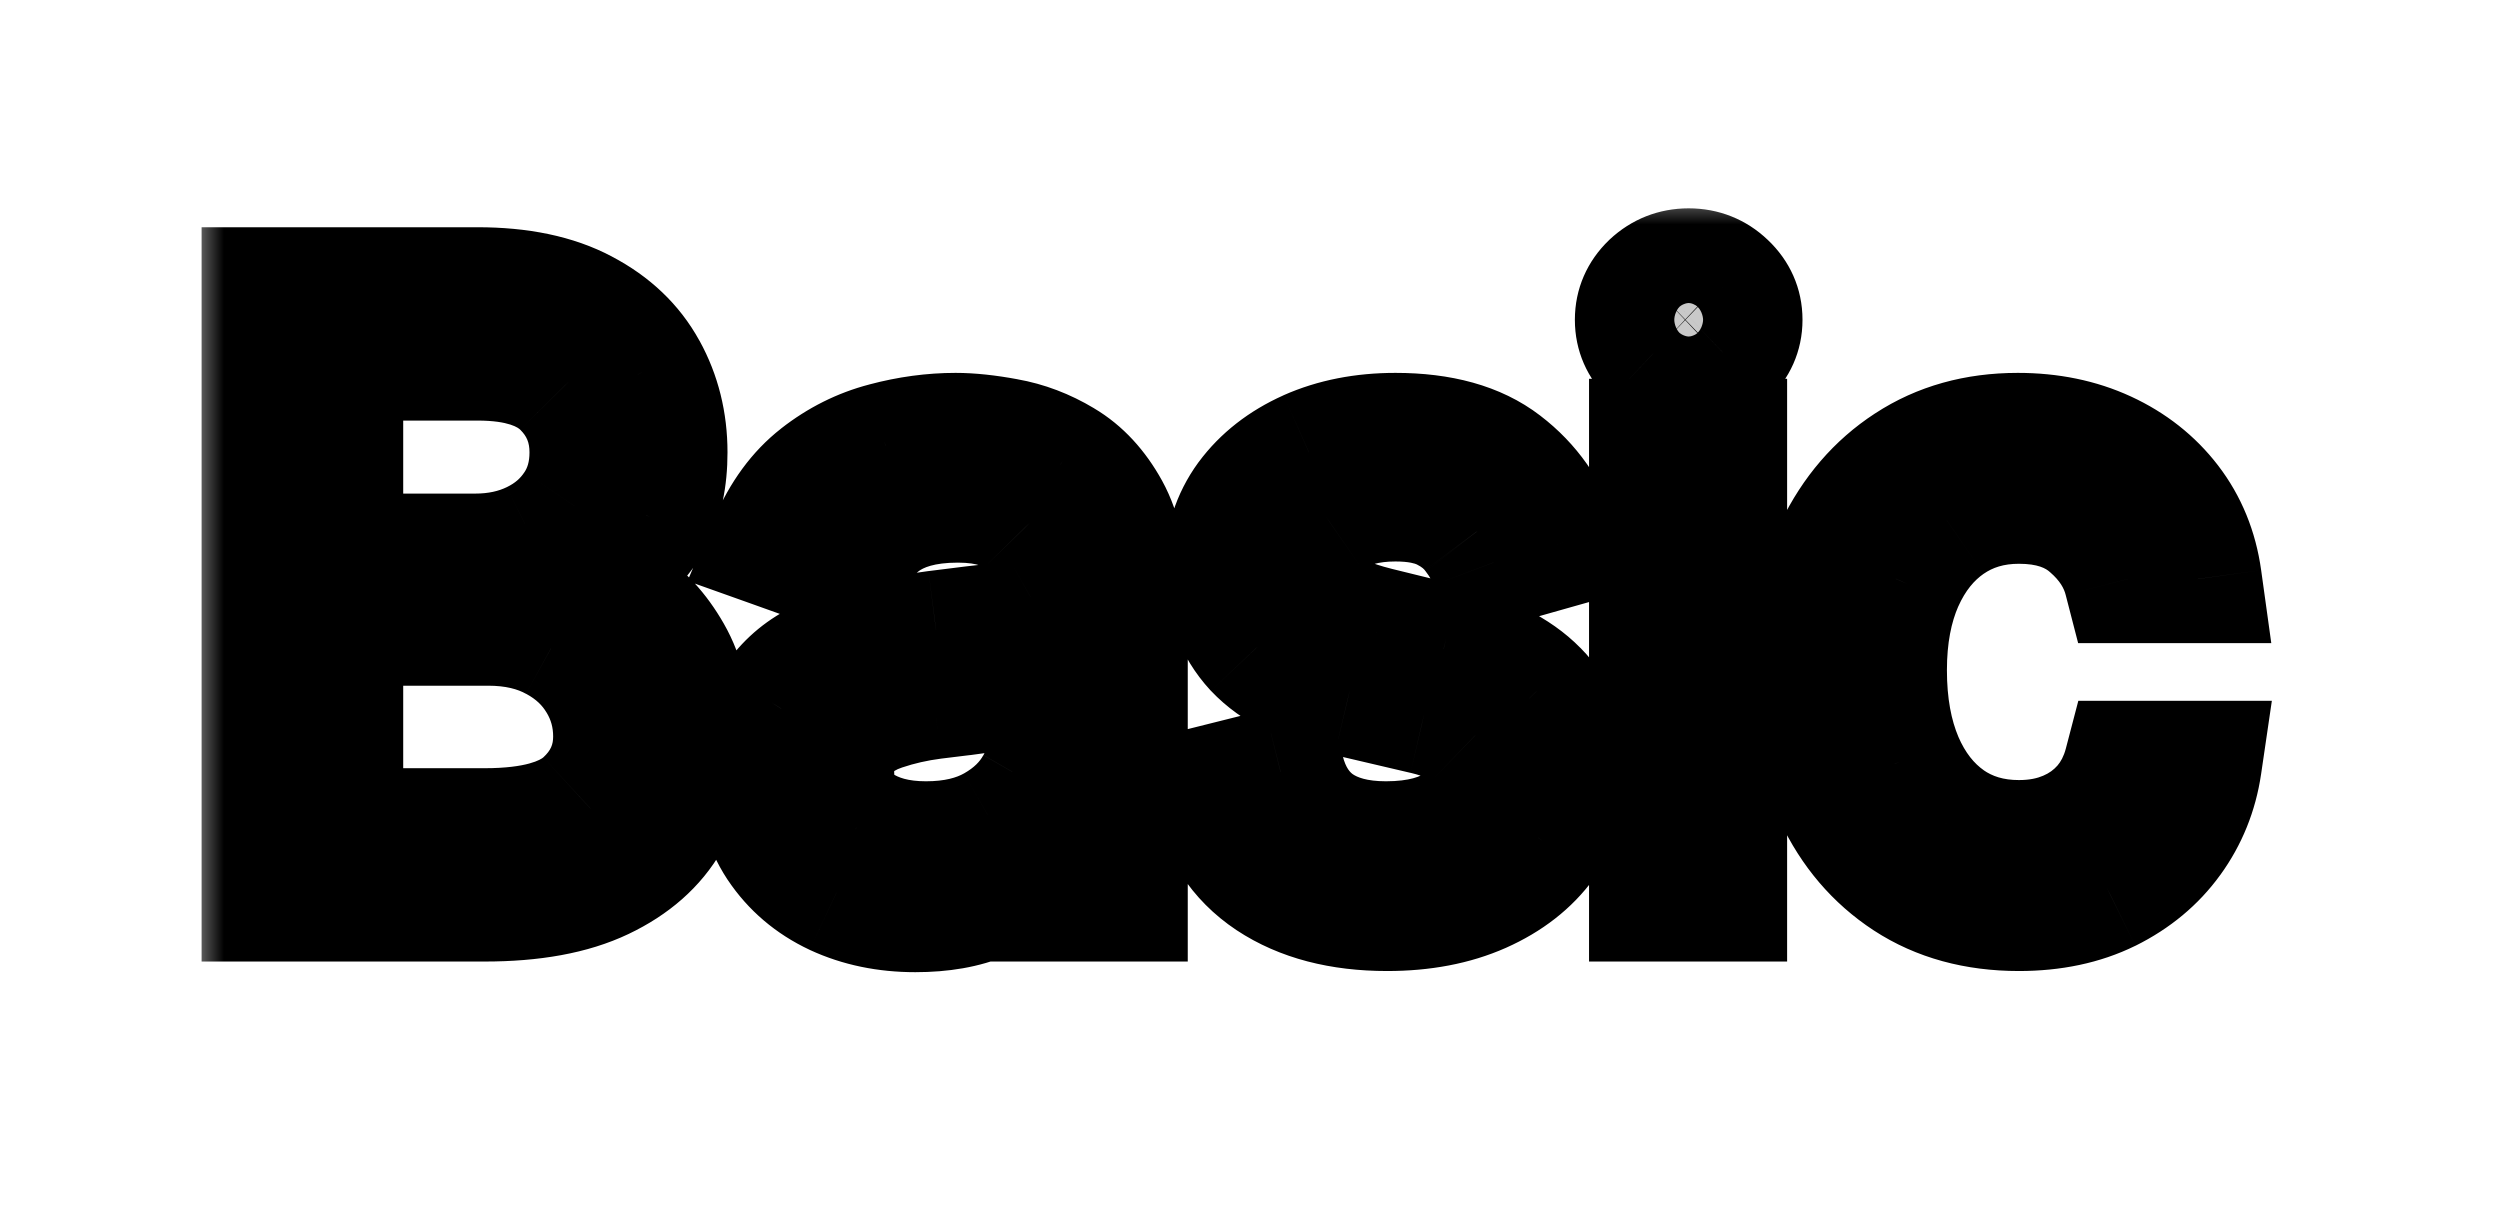 <svg width="39" height="19" viewBox="0 0 39 19" fill="none" xmlns="http://www.w3.org/2000/svg">
<g filter="url(#filter0_d_413_1087)">
<mask id="path-1-outside-1_413_1087" maskUnits="userSpaceOnUse" x="3" y="3" width="33" height="13" fill="black">
<rect fill="white" x="3" y="3" width="33" height="13"/>
<path d="M4.145 14V4.545H7.45C8.109 4.545 8.652 4.659 9.08 4.887C9.508 5.112 9.826 5.415 10.036 5.797C10.245 6.175 10.349 6.595 10.349 7.057C10.349 7.463 10.277 7.799 10.133 8.063C9.991 8.328 9.803 8.537 9.569 8.691C9.338 8.845 9.088 8.959 8.817 9.033V9.125C9.106 9.143 9.397 9.245 9.689 9.43C9.982 9.614 10.226 9.879 10.423 10.224C10.62 10.568 10.719 10.99 10.719 11.489C10.719 11.963 10.611 12.389 10.396 12.767C10.18 13.146 9.84 13.446 9.375 13.668C8.911 13.889 8.306 14 7.561 14H4.145ZM5.29 12.984H7.561C8.309 12.984 8.84 12.84 9.154 12.55C9.471 12.258 9.629 11.904 9.629 11.489C9.629 11.169 9.548 10.873 9.385 10.602C9.221 10.328 8.989 10.11 8.688 9.947C8.386 9.781 8.029 9.697 7.616 9.697H5.29V12.984ZM5.29 8.7H7.413C7.758 8.7 8.069 8.633 8.346 8.497C8.626 8.362 8.848 8.171 9.011 7.925C9.177 7.678 9.26 7.389 9.26 7.057C9.26 6.641 9.115 6.289 8.826 6C8.537 5.707 8.078 5.561 7.45 5.561H5.29V8.7ZM14.279 14.166C13.829 14.166 13.422 14.082 13.056 13.912C12.689 13.74 12.398 13.492 12.183 13.169C11.968 12.843 11.86 12.449 11.86 11.987C11.86 11.581 11.94 11.252 12.1 10.999C12.26 10.744 12.474 10.544 12.742 10.399C13.009 10.255 13.305 10.147 13.628 10.076C13.954 10.002 14.282 9.944 14.611 9.901C15.042 9.845 15.392 9.804 15.659 9.776C15.93 9.745 16.127 9.694 16.25 9.624C16.376 9.553 16.439 9.43 16.439 9.254V9.217C16.439 8.762 16.315 8.408 16.066 8.156C15.819 7.903 15.445 7.777 14.944 7.777C14.424 7.777 14.016 7.891 13.72 8.119C13.425 8.346 13.217 8.589 13.097 8.848L12.063 8.479C12.248 8.048 12.494 7.712 12.802 7.472C13.113 7.229 13.451 7.06 13.817 6.964C14.187 6.866 14.55 6.817 14.907 6.817C15.134 6.817 15.396 6.844 15.691 6.9C15.99 6.952 16.278 7.061 16.555 7.228C16.835 7.394 17.067 7.645 17.252 7.98C17.437 8.316 17.529 8.765 17.529 9.328V14H16.439V13.04H16.384C16.31 13.194 16.187 13.358 16.015 13.534C15.842 13.709 15.613 13.858 15.327 13.982C15.041 14.105 14.691 14.166 14.279 14.166ZM14.445 13.188C14.876 13.188 15.239 13.103 15.535 12.934C15.833 12.764 16.058 12.546 16.209 12.278C16.363 12.01 16.439 11.729 16.439 11.433V10.436C16.393 10.492 16.292 10.542 16.135 10.588C15.981 10.632 15.802 10.67 15.599 10.704C15.399 10.735 15.204 10.762 15.013 10.787C14.825 10.809 14.673 10.827 14.556 10.842C14.273 10.879 14.008 10.939 13.762 11.022C13.519 11.102 13.322 11.224 13.171 11.387C13.023 11.547 12.949 11.766 12.949 12.043C12.949 12.421 13.089 12.707 13.369 12.901C13.653 13.092 14.011 13.188 14.445 13.188ZM24.28 8.497L23.302 8.774C23.24 8.611 23.149 8.453 23.029 8.299C22.912 8.142 22.752 8.012 22.549 7.911C22.346 7.809 22.086 7.759 21.769 7.759C21.335 7.759 20.973 7.859 20.684 8.059C20.398 8.256 20.255 8.506 20.255 8.811C20.255 9.082 20.353 9.296 20.55 9.453C20.747 9.61 21.055 9.741 21.473 9.845L22.526 10.104C23.16 10.258 23.632 10.493 23.943 10.81C24.254 11.124 24.409 11.529 24.409 12.024C24.409 12.43 24.293 12.794 24.059 13.114C23.828 13.434 23.505 13.686 23.089 13.871C22.674 14.055 22.19 14.148 21.64 14.148C20.916 14.148 20.318 13.991 19.844 13.677C19.37 13.363 19.07 12.904 18.944 12.301L19.978 12.043C20.076 12.424 20.262 12.71 20.536 12.901C20.813 13.092 21.175 13.188 21.621 13.188C22.129 13.188 22.532 13.08 22.831 12.864C23.132 12.646 23.283 12.384 23.283 12.079C23.283 11.833 23.197 11.627 23.024 11.461C22.852 11.292 22.587 11.165 22.23 11.082L21.049 10.805C20.399 10.652 19.922 10.413 19.617 10.09C19.316 9.764 19.165 9.356 19.165 8.866C19.165 8.466 19.277 8.112 19.502 7.805C19.73 7.497 20.039 7.255 20.43 7.08C20.824 6.904 21.27 6.817 21.769 6.817C22.471 6.817 23.021 6.971 23.422 7.278C23.825 7.586 24.111 7.992 24.28 8.497ZM25.789 14V6.909H26.879V14H25.789ZM26.343 5.727C26.131 5.727 25.948 5.655 25.794 5.51C25.643 5.366 25.568 5.192 25.568 4.989C25.568 4.786 25.643 4.612 25.794 4.467C25.948 4.322 26.131 4.25 26.343 4.25C26.556 4.25 26.737 4.322 26.888 4.467C27.042 4.612 27.119 4.786 27.119 4.989C27.119 5.192 27.042 5.366 26.888 5.51C26.737 5.655 26.556 5.727 26.343 5.727ZM31.495 14.148C30.83 14.148 30.258 13.991 29.778 13.677C29.298 13.363 28.928 12.931 28.67 12.38C28.411 11.829 28.282 11.199 28.282 10.492C28.282 9.771 28.414 9.136 28.679 8.585C28.947 8.031 29.319 7.598 29.796 7.288C30.276 6.974 30.836 6.817 31.477 6.817C31.975 6.817 32.425 6.909 32.825 7.094C33.225 7.278 33.553 7.537 33.808 7.869C34.063 8.202 34.222 8.589 34.283 9.033H33.194C33.111 8.71 32.926 8.423 32.64 8.174C32.357 7.922 31.975 7.795 31.495 7.795C31.07 7.795 30.698 7.906 30.378 8.128C30.061 8.346 29.813 8.656 29.635 9.056C29.459 9.453 29.372 9.919 29.372 10.454C29.372 11.002 29.458 11.479 29.63 11.886C29.805 12.292 30.052 12.607 30.369 12.832C30.689 13.057 31.064 13.169 31.495 13.169C31.778 13.169 32.035 13.12 32.266 13.021C32.497 12.923 32.692 12.781 32.852 12.597C33.012 12.412 33.126 12.19 33.194 11.932H34.283C34.222 12.35 34.069 12.727 33.826 13.063C33.586 13.395 33.268 13.66 32.871 13.857C32.477 14.051 32.018 14.148 31.495 14.148Z"/>
</mask>
<path d="M4.145 14V4.545H7.45C8.109 4.545 8.652 4.659 9.08 4.887C9.508 5.112 9.826 5.415 10.036 5.797C10.245 6.175 10.349 6.595 10.349 7.057C10.349 7.463 10.277 7.799 10.133 8.063C9.991 8.328 9.803 8.537 9.569 8.691C9.338 8.845 9.088 8.959 8.817 9.033V9.125C9.106 9.143 9.397 9.245 9.689 9.43C9.982 9.614 10.226 9.879 10.423 10.224C10.62 10.568 10.719 10.99 10.719 11.489C10.719 11.963 10.611 12.389 10.396 12.767C10.18 13.146 9.84 13.446 9.375 13.668C8.911 13.889 8.306 14 7.561 14H4.145ZM5.29 12.984H7.561C8.309 12.984 8.84 12.84 9.154 12.55C9.471 12.258 9.629 11.904 9.629 11.489C9.629 11.169 9.548 10.873 9.385 10.602C9.221 10.328 8.989 10.11 8.688 9.947C8.386 9.781 8.029 9.697 7.616 9.697H5.29V12.984ZM5.29 8.7H7.413C7.758 8.7 8.069 8.633 8.346 8.497C8.626 8.362 8.848 8.171 9.011 7.925C9.177 7.678 9.26 7.389 9.26 7.057C9.26 6.641 9.115 6.289 8.826 6C8.537 5.707 8.078 5.561 7.45 5.561H5.29V8.7ZM14.279 14.166C13.829 14.166 13.422 14.082 13.056 13.912C12.689 13.74 12.398 13.492 12.183 13.169C11.968 12.843 11.86 12.449 11.86 11.987C11.86 11.581 11.94 11.252 12.1 10.999C12.26 10.744 12.474 10.544 12.742 10.399C13.009 10.255 13.305 10.147 13.628 10.076C13.954 10.002 14.282 9.944 14.611 9.901C15.042 9.845 15.392 9.804 15.659 9.776C15.93 9.745 16.127 9.694 16.25 9.624C16.376 9.553 16.439 9.43 16.439 9.254V9.217C16.439 8.762 16.315 8.408 16.066 8.156C15.819 7.903 15.445 7.777 14.944 7.777C14.424 7.777 14.016 7.891 13.72 8.119C13.425 8.346 13.217 8.589 13.097 8.848L12.063 8.479C12.248 8.048 12.494 7.712 12.802 7.472C13.113 7.229 13.451 7.06 13.817 6.964C14.187 6.866 14.55 6.817 14.907 6.817C15.134 6.817 15.396 6.844 15.691 6.9C15.99 6.952 16.278 7.061 16.555 7.228C16.835 7.394 17.067 7.645 17.252 7.98C17.437 8.316 17.529 8.765 17.529 9.328V14H16.439V13.04H16.384C16.31 13.194 16.187 13.358 16.015 13.534C15.842 13.709 15.613 13.858 15.327 13.982C15.041 14.105 14.691 14.166 14.279 14.166ZM14.445 13.188C14.876 13.188 15.239 13.103 15.535 12.934C15.833 12.764 16.058 12.546 16.209 12.278C16.363 12.01 16.439 11.729 16.439 11.433V10.436C16.393 10.492 16.292 10.542 16.135 10.588C15.981 10.632 15.802 10.67 15.599 10.704C15.399 10.735 15.204 10.762 15.013 10.787C14.825 10.809 14.673 10.827 14.556 10.842C14.273 10.879 14.008 10.939 13.762 11.022C13.519 11.102 13.322 11.224 13.171 11.387C13.023 11.547 12.949 11.766 12.949 12.043C12.949 12.421 13.089 12.707 13.369 12.901C13.653 13.092 14.011 13.188 14.445 13.188ZM24.28 8.497L23.302 8.774C23.24 8.611 23.149 8.453 23.029 8.299C22.912 8.142 22.752 8.012 22.549 7.911C22.346 7.809 22.086 7.759 21.769 7.759C21.335 7.759 20.973 7.859 20.684 8.059C20.398 8.256 20.255 8.506 20.255 8.811C20.255 9.082 20.353 9.296 20.55 9.453C20.747 9.61 21.055 9.741 21.473 9.845L22.526 10.104C23.16 10.258 23.632 10.493 23.943 10.81C24.254 11.124 24.409 11.529 24.409 12.024C24.409 12.43 24.293 12.794 24.059 13.114C23.828 13.434 23.505 13.686 23.089 13.871C22.674 14.055 22.19 14.148 21.64 14.148C20.916 14.148 20.318 13.991 19.844 13.677C19.37 13.363 19.07 12.904 18.944 12.301L19.978 12.043C20.076 12.424 20.262 12.71 20.536 12.901C20.813 13.092 21.175 13.188 21.621 13.188C22.129 13.188 22.532 13.08 22.831 12.864C23.132 12.646 23.283 12.384 23.283 12.079C23.283 11.833 23.197 11.627 23.024 11.461C22.852 11.292 22.587 11.165 22.23 11.082L21.049 10.805C20.399 10.652 19.922 10.413 19.617 10.09C19.316 9.764 19.165 9.356 19.165 8.866C19.165 8.466 19.277 8.112 19.502 7.805C19.73 7.497 20.039 7.255 20.43 7.08C20.824 6.904 21.27 6.817 21.769 6.817C22.471 6.817 23.021 6.971 23.422 7.278C23.825 7.586 24.111 7.992 24.28 8.497ZM25.789 14V6.909H26.879V14H25.789ZM26.343 5.727C26.131 5.727 25.948 5.655 25.794 5.51C25.643 5.366 25.568 5.192 25.568 4.989C25.568 4.786 25.643 4.612 25.794 4.467C25.948 4.322 26.131 4.25 26.343 4.25C26.556 4.25 26.737 4.322 26.888 4.467C27.042 4.612 27.119 4.786 27.119 4.989C27.119 5.192 27.042 5.366 26.888 5.51C26.737 5.655 26.556 5.727 26.343 5.727ZM31.495 14.148C30.83 14.148 30.258 13.991 29.778 13.677C29.298 13.363 28.928 12.931 28.67 12.38C28.411 11.829 28.282 11.199 28.282 10.492C28.282 9.771 28.414 9.136 28.679 8.585C28.947 8.031 29.319 7.598 29.796 7.288C30.276 6.974 30.836 6.817 31.477 6.817C31.975 6.817 32.425 6.909 32.825 7.094C33.225 7.278 33.553 7.537 33.808 7.869C34.063 8.202 34.222 8.589 34.283 9.033H33.194C33.111 8.71 32.926 8.423 32.64 8.174C32.357 7.922 31.975 7.795 31.495 7.795C31.07 7.795 30.698 7.906 30.378 8.128C30.061 8.346 29.813 8.656 29.635 9.056C29.459 9.453 29.372 9.919 29.372 10.454C29.372 11.002 29.458 11.479 29.63 11.886C29.805 12.292 30.052 12.607 30.369 12.832C30.689 13.057 31.064 13.169 31.495 13.169C31.778 13.169 32.035 13.12 32.266 13.021C32.497 12.923 32.692 12.781 32.852 12.597C33.012 12.412 33.126 12.19 33.194 11.932H34.283C34.222 12.35 34.069 12.727 33.826 13.063C33.586 13.395 33.268 13.66 32.871 13.857C32.477 14.051 32.018 14.148 31.495 14.148Z" fill="#C9C9C9"/>
<path d="M4.145 14H3.145V15H4.145V14ZM4.145 4.545V3.545H3.145V4.545H4.145ZM9.08 4.887L8.61 5.77L8.615 5.772L9.08 4.887ZM10.036 5.797L9.159 6.277L9.16 6.28L10.036 5.797ZM10.133 8.063L9.255 7.584L9.251 7.592L10.133 8.063ZM9.569 8.691L9.02 7.856L9.015 7.859L9.569 8.691ZM8.817 9.033L8.554 8.068L7.817 8.269V9.033H8.817ZM8.817 9.125H7.817V10.063L8.753 10.123L8.817 9.125ZM9.689 9.43L9.155 10.275L9.155 10.275L9.689 9.43ZM10.396 12.767L11.265 13.262L10.396 12.767ZM9.375 13.668L8.945 12.765L9.375 13.668ZM5.29 12.984H4.29V13.984H5.29V12.984ZM9.154 12.55L9.831 13.286L9.832 13.286L9.154 12.55ZM9.385 10.602L8.525 11.114L8.528 11.118L9.385 10.602ZM8.688 9.947L8.205 10.823L8.212 10.826L8.688 9.947ZM5.29 9.697V8.697H4.29V9.697H5.29ZM5.29 8.7H4.29V9.7H5.29V8.7ZM8.346 8.497L7.911 7.597L7.907 7.599L8.346 8.497ZM9.011 7.925L8.182 7.365L8.177 7.372L9.011 7.925ZM8.826 6L8.115 6.703L8.119 6.707L8.826 6ZM5.29 5.561V4.561H4.29V5.561H5.29ZM5.145 14V4.545H3.145V14H5.145ZM4.145 5.545H7.45V3.545H4.145V5.545ZM7.45 5.545C8.001 5.545 8.369 5.642 8.61 5.77L9.55 4.004C8.935 3.677 8.217 3.545 7.45 3.545V5.545ZM8.615 5.772C8.889 5.916 9.054 6.087 9.159 6.277L10.912 5.316C10.598 4.743 10.127 4.307 9.545 4.002L8.615 5.772ZM9.16 6.28C9.282 6.501 9.349 6.753 9.349 7.057H11.349C11.349 6.438 11.207 5.849 10.911 5.313L9.16 6.28ZM9.349 7.057C9.349 7.351 9.296 7.508 9.255 7.584L11.01 8.543C11.258 8.089 11.349 7.575 11.349 7.057H9.349ZM9.251 7.592C9.182 7.72 9.104 7.8 9.02 7.856L10.119 9.526C10.502 9.274 10.8 8.936 11.014 8.535L9.251 7.592ZM9.015 7.859C8.874 7.953 8.722 8.022 8.554 8.068L9.08 9.997C9.453 9.896 9.803 9.737 10.124 9.523L9.015 7.859ZM7.817 9.033V9.125H9.817V9.033H7.817ZM8.753 10.123C8.846 10.129 8.977 10.163 9.155 10.275L10.223 8.584C9.817 8.327 9.366 8.158 8.88 8.127L8.753 10.123ZM9.155 10.275C9.29 10.36 9.427 10.496 9.555 10.72L11.291 9.728C11.025 9.262 10.673 8.868 10.223 8.584L9.155 10.275ZM9.555 10.72C9.646 10.879 9.719 11.12 9.719 11.489H11.719C11.719 10.86 11.594 10.257 11.291 9.728L9.555 10.72ZM9.719 11.489C9.719 11.805 9.649 12.058 9.526 12.273L11.265 13.262C11.573 12.72 11.719 12.12 11.719 11.489H9.719ZM9.526 12.273C9.43 12.443 9.26 12.615 8.945 12.765L9.806 14.57C10.421 14.277 10.931 13.849 11.265 13.262L9.526 12.273ZM8.945 12.765C8.661 12.9 8.218 13 7.561 13V15C8.393 15 9.16 14.878 9.806 14.57L8.945 12.765ZM7.561 13H4.145V15H7.561V13ZM5.29 13.984H7.561V11.984H5.29V13.984ZM7.561 13.984C8.388 13.984 9.236 13.834 9.831 13.286L8.476 11.815C8.443 11.845 8.23 11.984 7.561 11.984V13.984ZM9.832 13.286C10.345 12.812 10.629 12.195 10.629 11.489H8.629C8.629 11.613 8.596 11.704 8.476 11.815L9.832 13.286ZM10.629 11.489C10.629 10.989 10.499 10.515 10.241 10.086L8.528 11.118C8.596 11.231 8.629 11.348 8.629 11.489H10.629ZM10.244 10.091C9.981 9.65 9.611 9.309 9.163 9.067L8.212 10.826C8.367 10.91 8.462 11.007 8.525 11.114L10.244 10.091ZM9.17 9.071C8.694 8.809 8.164 8.697 7.616 8.697V10.697C7.893 10.697 8.078 10.752 8.205 10.823L9.17 9.071ZM7.616 8.697H5.29V10.697H7.616V8.697ZM4.29 9.697V12.984H6.29V9.697H4.29ZM5.29 9.7H7.413V7.7H5.29V9.7ZM7.413 9.7C7.892 9.7 8.356 9.605 8.785 9.396L7.907 7.599C7.782 7.66 7.624 7.7 7.413 7.7V9.7ZM8.781 9.397C9.214 9.188 9.577 8.881 9.844 8.477L8.177 7.372C8.118 7.461 8.038 7.535 7.911 7.597L8.781 9.397ZM9.839 8.484C10.13 8.053 10.26 7.564 10.26 7.057H8.26C8.26 7.214 8.223 7.304 8.182 7.365L9.839 8.484ZM10.26 7.057C10.26 6.381 10.013 5.773 9.533 5.293L8.119 6.707C8.217 6.805 8.26 6.902 8.26 7.057H10.26ZM9.537 5.296C8.981 4.734 8.207 4.561 7.45 4.561V6.561C7.949 6.561 8.093 6.68 8.115 6.703L9.537 5.296ZM7.45 4.561H5.29V6.561H7.45V4.561ZM4.29 5.561V8.7H6.29V5.561H4.29ZM13.056 13.912L12.63 14.817L12.636 14.82L13.056 13.912ZM12.183 13.169L11.348 13.72L11.351 13.724L12.183 13.169ZM12.1 10.999L12.944 11.535L12.947 11.53L12.1 10.999ZM13.628 10.076L13.842 11.053L13.849 11.051L13.628 10.076ZM14.611 9.901L14.484 8.909L14.482 8.909L14.611 9.901ZM15.659 9.776L15.762 10.771L15.772 10.77L15.659 9.776ZM16.25 9.624L15.761 8.751L15.752 8.757L16.25 9.624ZM16.066 8.156L15.35 8.854L15.354 8.858L16.066 8.156ZM13.72 8.119L14.331 8.911V8.911L13.72 8.119ZM13.097 8.848L12.761 9.79L13.62 10.097L14.004 9.269L13.097 8.848ZM12.063 8.479L11.144 8.085L10.725 9.063L11.727 9.42L12.063 8.479ZM12.802 7.472L13.417 8.261L13.418 8.26L12.802 7.472ZM13.817 6.964L14.069 7.932L14.075 7.931L13.817 6.964ZM15.691 6.9L15.507 7.883L15.519 7.885L15.691 6.9ZM16.555 7.228L16.04 8.085L16.044 8.088L16.555 7.228ZM17.252 7.98L16.376 8.462L16.376 8.462L17.252 7.98ZM17.529 14V15H18.529V14H17.529ZM16.439 14H15.439V15H16.439V14ZM16.439 13.04H17.439V12.04H16.439V13.04ZM16.384 13.04V12.04H15.755L15.482 12.607L16.384 13.04ZM16.015 13.534L16.728 14.235V14.235L16.015 13.534ZM15.327 13.982L14.932 13.063L15.327 13.982ZM15.535 12.934L15.041 12.064L15.037 12.066L15.535 12.934ZM16.209 12.278L15.341 11.78L15.337 11.787L16.209 12.278ZM16.439 10.436H17.439V7.674L15.671 9.796L16.439 10.436ZM16.135 10.588L16.404 11.552L16.417 11.548L16.135 10.588ZM15.599 10.704L15.751 11.692L15.764 11.69L15.599 10.704ZM15.013 10.787L15.127 11.78L15.141 11.779L15.013 10.787ZM14.556 10.842L14.685 11.834L14.686 11.834L14.556 10.842ZM13.762 11.022L14.075 11.972L14.082 11.97L13.762 11.022ZM13.171 11.387L12.437 10.708L12.436 10.709L13.171 11.387ZM13.369 12.901L12.8 13.723L12.811 13.73L13.369 12.901ZM14.279 13.166C13.958 13.166 13.695 13.106 13.475 13.005L12.636 14.82C13.148 15.057 13.701 15.166 14.279 15.166V13.166ZM13.481 13.008C13.273 12.909 13.125 12.779 13.015 12.614L11.351 13.724C11.672 14.205 12.106 14.571 12.63 14.817L13.481 13.008ZM13.018 12.618C12.928 12.483 12.86 12.289 12.86 11.987H10.86C10.86 12.609 11.007 13.203 11.348 13.72L13.018 12.618ZM12.86 11.987C12.86 11.705 12.916 11.579 12.944 11.535L11.255 10.464C10.963 10.924 10.86 11.457 10.86 11.987H12.86ZM12.947 11.53C13.015 11.423 13.1 11.342 13.217 11.279L12.266 9.519C11.848 9.745 11.505 10.065 11.252 10.468L12.947 11.53ZM13.217 11.279C13.396 11.182 13.602 11.105 13.842 11.053L13.414 9.099C13.008 9.188 12.623 9.327 12.266 9.519L13.217 11.279ZM13.849 11.051C14.145 10.984 14.443 10.931 14.741 10.892L14.482 8.909C14.121 8.956 13.763 9.02 13.407 9.101L13.849 11.051ZM14.739 10.892C15.166 10.838 15.506 10.797 15.762 10.771L15.556 8.781C15.277 8.81 14.918 8.853 14.484 8.909L14.739 10.892ZM15.772 10.77C16.077 10.735 16.442 10.667 16.749 10.491L15.752 8.757C15.794 8.732 15.806 8.735 15.76 8.746C15.719 8.757 15.65 8.771 15.546 8.782L15.772 10.77ZM16.739 10.496C17.253 10.208 17.439 9.7 17.439 9.254H15.439C15.439 9.225 15.445 9.134 15.502 9.022C15.565 8.9 15.661 8.808 15.761 8.751L16.739 10.496ZM17.439 9.254V9.217H15.439V9.254H17.439ZM17.439 9.217C17.439 8.577 17.259 7.941 16.777 7.453L15.354 8.858C15.37 8.874 15.439 8.947 15.439 9.217H17.439ZM16.781 7.457C16.279 6.943 15.599 6.777 14.944 6.777V8.777C15.114 8.777 15.22 8.799 15.281 8.819C15.336 8.838 15.35 8.854 15.35 8.854L16.781 7.457ZM14.944 6.777C14.288 6.777 13.637 6.92 13.11 7.327L14.331 8.911C14.394 8.862 14.559 8.777 14.944 8.777V6.777ZM13.11 7.327C12.725 7.623 12.395 7.985 12.19 8.427L14.004 9.269C14.039 9.194 14.125 9.07 14.331 8.911L13.11 7.327ZM13.433 7.906L12.399 7.537L11.727 9.42L12.761 9.79L13.433 7.906ZM12.982 8.873C13.114 8.566 13.266 8.378 13.417 8.261L12.187 6.684C11.722 7.047 11.382 7.53 11.144 8.085L12.982 8.873ZM13.418 8.26C13.626 8.097 13.841 7.992 14.069 7.932L13.565 5.997C13.061 6.128 12.599 6.361 12.185 6.685L13.418 8.26ZM14.075 7.931C14.366 7.853 14.643 7.817 14.907 7.817V5.817C14.457 5.817 14.007 5.879 13.56 5.998L14.075 7.931ZM14.907 7.817C15.057 7.817 15.255 7.835 15.507 7.883L15.876 5.917C15.538 5.854 15.212 5.817 14.907 5.817V7.817ZM15.519 7.885C15.689 7.915 15.861 7.978 16.04 8.085L17.069 6.37C16.694 6.145 16.291 5.99 15.864 5.915L15.519 7.885ZM16.044 8.088C16.146 8.148 16.262 8.255 16.376 8.462L18.128 7.498C17.872 7.034 17.524 6.64 17.065 6.368L16.044 8.088ZM16.376 8.462C16.45 8.597 16.529 8.86 16.529 9.328H18.529C18.529 8.67 18.423 8.034 18.128 7.498L16.376 8.462ZM16.529 9.328V14H18.529V9.328H16.529ZM17.529 13H16.439V15H17.529V13ZM17.439 14V13.04H15.439V14H17.439ZM16.439 12.04H16.384V14.04H16.439V12.04ZM15.482 12.607C15.472 12.629 15.428 12.704 15.301 12.833L16.728 14.235C16.947 14.012 17.148 13.759 17.285 13.473L15.482 12.607ZM15.301 12.833C15.241 12.895 15.129 12.978 14.932 13.063L15.722 14.9C16.097 14.739 16.444 14.524 16.728 14.235L15.301 12.833ZM14.932 13.063C14.804 13.118 14.597 13.166 14.279 13.166V15.166C14.785 15.166 15.277 15.091 15.722 14.9L14.932 13.063ZM14.445 14.188C15.005 14.188 15.55 14.077 16.032 13.801L15.037 12.066C14.928 12.128 14.747 12.188 14.445 12.188V14.188ZM16.028 13.803C16.465 13.555 16.83 13.213 17.08 12.769L15.337 11.787C15.286 11.879 15.201 11.973 15.041 12.064L16.028 13.803ZM17.076 12.776C17.312 12.364 17.439 11.912 17.439 11.433H15.439C15.439 11.546 15.412 11.656 15.342 11.78L17.076 12.776ZM17.439 11.433V10.436H15.439V11.433H17.439ZM15.671 9.796C15.726 9.731 15.778 9.689 15.811 9.665C15.845 9.64 15.87 9.627 15.881 9.621C15.901 9.611 15.897 9.616 15.852 9.629L16.417 11.548C16.53 11.515 16.654 11.471 16.776 11.41C16.887 11.355 17.06 11.253 17.208 11.076L15.671 9.796ZM15.865 9.625C15.754 9.657 15.612 9.688 15.435 9.717L15.764 11.69C15.993 11.652 16.208 11.607 16.404 11.551L15.865 9.625ZM15.447 9.715C15.255 9.745 15.067 9.772 14.885 9.795L15.141 11.779C15.34 11.753 15.544 11.724 15.751 11.692L15.447 9.715ZM14.899 9.793C14.709 9.815 14.55 9.834 14.425 9.851L14.686 11.834C14.796 11.819 14.942 11.802 15.127 11.78L14.899 9.793ZM14.427 9.851C14.085 9.895 13.756 9.969 13.442 10.075L14.082 11.97C14.26 11.91 14.46 11.863 14.685 11.834L14.427 9.851ZM13.449 10.072C13.07 10.197 12.719 10.403 12.437 10.708L13.905 12.066C13.924 12.045 13.968 12.007 14.075 11.972L13.449 10.072ZM12.436 10.709C12.075 11.1 11.949 11.585 11.949 12.043H13.949C13.949 11.992 13.956 11.979 13.952 11.991C13.95 11.998 13.945 12.009 13.937 12.023C13.929 12.038 13.918 12.052 13.906 12.065L12.436 10.709ZM11.949 12.043C11.949 12.707 12.217 13.32 12.8 13.723L13.939 12.079C13.932 12.074 13.933 12.074 13.938 12.08C13.944 12.086 13.949 12.094 13.953 12.102C13.956 12.109 13.956 12.111 13.954 12.103C13.952 12.095 13.949 12.076 13.949 12.043H11.949ZM12.811 13.73C13.299 14.059 13.866 14.188 14.445 14.188V12.188C14.156 12.188 14.007 12.125 13.928 12.072L12.811 13.73ZM24.28 8.497L24.552 9.459L25.562 9.174L25.228 8.179L24.28 8.497ZM23.302 8.774L22.366 9.127L22.69 9.986L23.574 9.736L23.302 8.774ZM23.029 8.299L22.227 8.896L22.234 8.905L22.241 8.914L23.029 8.299ZM22.549 7.911L22.996 7.016H22.996L22.549 7.911ZM20.684 8.059L21.251 8.882L21.253 8.881L20.684 8.059ZM20.55 9.453L19.927 10.235V10.235L20.55 9.453ZM21.473 9.845L21.231 10.815L21.235 10.816L21.473 9.845ZM22.526 10.104L22.287 11.075L22.29 11.075L22.526 10.104ZM23.943 10.81L23.229 11.51L23.233 11.514L23.943 10.81ZM24.059 13.114L23.251 12.524L23.247 12.529L24.059 13.114ZM19.844 13.677L20.396 12.843L19.844 13.677ZM18.944 12.301L18.701 11.331L17.768 11.564L17.965 12.506L18.944 12.301ZM19.978 12.043L20.946 11.793L20.698 10.832L19.735 11.072L19.978 12.043ZM20.536 12.901L19.965 13.722L19.969 13.725L20.536 12.901ZM22.831 12.864L23.416 13.675L23.417 13.674L22.831 12.864ZM23.024 11.461L22.324 12.174L22.33 12.181L23.024 11.461ZM22.23 11.082L22.002 12.056L22.004 12.056L22.23 11.082ZM21.049 10.805L20.818 11.778L20.82 11.779L21.049 10.805ZM19.617 10.09L18.883 10.769L18.89 10.776L19.617 10.09ZM19.502 7.805L18.698 7.21L18.694 7.215L19.502 7.805ZM20.43 7.08L20.023 6.166L20.02 6.168L20.43 7.08ZM23.422 7.278L22.812 8.071L22.815 8.073L23.422 7.278ZM24.008 7.535L23.029 7.812L23.574 9.736L24.552 9.459L24.008 7.535ZM24.237 8.421C24.136 8.153 23.992 7.908 23.818 7.684L22.241 8.914C22.306 8.998 22.344 9.069 22.366 9.127L24.237 8.421ZM23.831 7.701C23.607 7.4 23.317 7.177 22.996 7.016L22.102 8.805C22.188 8.848 22.218 8.883 22.227 8.896L23.831 7.701ZM22.996 7.016C22.61 6.824 22.183 6.759 21.769 6.759V8.759C21.988 8.759 22.081 8.795 22.102 8.805L22.996 7.016ZM21.769 6.759C21.18 6.759 20.607 6.896 20.115 7.236L21.253 8.881C21.339 8.821 21.49 8.759 21.769 8.759V6.759ZM20.117 7.235C19.604 7.588 19.255 8.127 19.255 8.811H21.255C21.255 8.814 21.254 8.825 21.25 8.842C21.245 8.859 21.238 8.876 21.23 8.89C21.214 8.919 21.207 8.913 21.251 8.882L20.117 7.235ZM19.255 8.811C19.255 9.36 19.472 9.872 19.927 10.235L21.173 8.671C21.188 8.683 21.216 8.712 21.237 8.756C21.256 8.799 21.255 8.824 21.255 8.811H19.255ZM19.927 10.235C20.289 10.523 20.759 10.697 21.231 10.815L21.716 8.875C21.351 8.784 21.205 8.696 21.173 8.671L19.927 10.235ZM21.235 10.816L22.287 11.075L22.764 9.133L21.712 8.874L21.235 10.816ZM22.29 11.075C22.823 11.205 23.097 11.375 23.229 11.51L24.657 10.11C24.168 9.611 23.497 9.31 22.762 9.132L22.29 11.075ZM23.233 11.514C23.335 11.617 23.409 11.757 23.409 12.024H25.409C25.409 11.3 25.173 10.631 24.654 10.106L23.233 11.514ZM23.409 12.024C23.409 12.224 23.357 12.379 23.251 12.524L24.866 13.704C25.228 13.208 25.409 12.637 25.409 12.024H23.409ZM23.247 12.529C23.135 12.685 22.962 12.833 22.683 12.957L23.495 14.785C24.047 14.539 24.52 14.183 24.87 13.699L23.247 12.529ZM22.683 12.957C22.419 13.074 22.079 13.148 21.64 13.148V15.148C22.301 15.148 22.928 15.037 23.495 14.785L22.683 12.957ZM21.64 13.148C21.059 13.148 20.667 13.023 20.396 12.843L19.291 14.511C19.969 14.959 20.773 15.148 21.64 15.148V13.148ZM20.396 12.843C20.161 12.688 20 12.466 19.922 12.096L17.965 12.506C18.14 13.343 18.579 14.038 19.291 14.511L20.396 12.843ZM19.186 13.271L20.22 13.013L19.735 11.072L18.701 11.331L19.186 13.271ZM19.009 12.293C19.156 12.862 19.46 13.37 19.965 13.722L21.108 12.081C21.064 12.05 20.996 11.987 20.946 11.793L19.009 12.293ZM19.969 13.725C20.459 14.063 21.037 14.188 21.621 14.188V12.188C21.312 12.188 21.167 12.121 21.104 12.078L19.969 13.725ZM21.621 14.188C22.261 14.188 22.893 14.052 23.416 13.675L22.245 12.053C22.171 12.107 21.997 12.188 21.621 12.188V14.188ZM23.417 13.674C23.914 13.315 24.283 12.777 24.283 12.079H22.283C22.283 12.072 22.284 12.059 22.288 12.043C22.293 12.026 22.299 12.013 22.303 12.005C22.313 11.989 22.307 12.009 22.244 12.055L23.417 13.674ZM24.283 12.079C24.283 11.57 24.093 11.102 23.719 10.741L22.33 12.181C22.325 12.176 22.309 12.157 22.296 12.126C22.283 12.095 22.283 12.075 22.283 12.079H24.283ZM23.725 10.748C23.371 10.399 22.907 10.213 22.457 10.108L22.004 12.056C22.129 12.085 22.213 12.117 22.266 12.142C22.319 12.167 22.331 12.182 22.324 12.174L23.725 10.748ZM22.459 10.109L21.277 9.832L20.82 11.779L22.002 12.056L22.459 10.109ZM21.279 9.832C20.73 9.702 20.464 9.53 20.345 9.404L18.89 10.776C19.38 11.296 20.068 11.601 20.818 11.778L21.279 9.832ZM20.352 9.411C20.239 9.289 20.165 9.132 20.165 8.866H18.165C18.165 9.58 18.393 10.238 18.883 10.769L20.352 9.411ZM20.165 8.866C20.165 8.667 20.217 8.522 20.31 8.394L18.694 7.215C18.338 7.703 18.165 8.266 18.165 8.866H20.165ZM20.306 8.4C20.42 8.245 20.586 8.106 20.84 7.992L20.02 6.168C19.492 6.405 19.04 6.748 18.698 7.21L20.306 8.4ZM20.837 7.993C21.084 7.883 21.389 7.817 21.769 7.817V5.817C21.152 5.817 20.564 5.926 20.023 6.166L20.837 7.993ZM21.769 7.817C22.334 7.817 22.643 7.941 22.812 8.071L24.031 6.486C23.399 6 22.607 5.817 21.769 5.817V7.817ZM22.815 8.073C23.051 8.254 23.223 8.49 23.332 8.815L25.228 8.179C24.999 7.495 24.598 6.919 24.028 6.484L22.815 8.073ZM25.789 14H24.789V15H25.789V14ZM25.789 6.909V5.909H24.789V6.909H25.789ZM26.879 6.909H27.879V5.909H26.879V6.909ZM26.879 14V15H27.879V14H26.879ZM25.794 5.51L25.102 6.232L25.109 6.239L25.794 5.51ZM25.794 4.467L25.109 3.738L25.102 3.745L25.794 4.467ZM26.888 4.467L26.196 5.189L26.203 5.196L26.888 4.467ZM26.888 5.51L26.203 4.782L26.196 4.789L26.888 5.51ZM26.789 14V6.909H24.789V14H26.789ZM25.789 7.909H26.879V5.909H25.789V7.909ZM25.879 6.909V14H27.879V6.909H25.879ZM26.879 13H25.789V15H26.879V13ZM26.343 4.727C26.353 4.727 26.38 4.729 26.414 4.743C26.448 4.757 26.471 4.774 26.479 4.782L25.109 6.239C25.45 6.559 25.878 6.727 26.343 6.727V4.727ZM26.486 4.789C26.497 4.799 26.521 4.827 26.542 4.874C26.562 4.921 26.568 4.963 26.568 4.989H24.568C24.568 5.473 24.761 5.905 25.102 6.232L26.486 4.789ZM26.568 4.989C26.568 5.014 26.562 5.056 26.542 5.104C26.521 5.151 26.497 5.179 26.486 5.189L25.102 3.745C24.761 4.072 24.568 4.504 24.568 4.989H26.568ZM26.479 5.196C26.471 5.204 26.448 5.221 26.414 5.234C26.38 5.248 26.353 5.25 26.343 5.25V3.25C25.878 3.25 25.45 3.418 25.109 3.738L26.479 5.196ZM26.343 5.25C26.334 5.25 26.306 5.248 26.269 5.233C26.232 5.218 26.207 5.199 26.196 5.189L27.58 3.745C27.24 3.419 26.809 3.25 26.343 3.25V5.25ZM26.203 5.196C26.194 5.187 26.168 5.159 26.147 5.111C26.125 5.061 26.119 5.017 26.119 4.989H28.119C28.119 4.497 27.919 4.064 27.573 3.738L26.203 5.196ZM26.119 4.989C26.119 4.96 26.125 4.916 26.147 4.867C26.168 4.819 26.194 4.791 26.203 4.782L27.573 6.239C27.919 5.914 28.119 5.48 28.119 4.989H26.119ZM26.196 4.789C26.207 4.778 26.232 4.759 26.269 4.744C26.306 4.729 26.334 4.727 26.343 4.727V6.727C26.809 6.727 27.24 6.558 27.58 6.232L26.196 4.789ZM29.778 13.677L29.23 14.514L29.778 13.677ZM28.679 8.585L27.779 8.15L27.778 8.152L28.679 8.585ZM29.796 7.288L30.342 8.125L30.343 8.125L29.796 7.288ZM33.808 7.869L34.601 7.26V7.26L33.808 7.869ZM34.283 9.033V10.033H35.432L35.274 8.895L34.283 9.033ZM33.194 9.033L32.225 9.282L32.419 10.033H33.194V9.033ZM32.64 8.174L31.974 8.921L31.983 8.928L32.64 8.174ZM30.378 8.128L30.945 8.951L30.947 8.95L30.378 8.128ZM29.635 9.056L28.721 8.648L28.72 8.652L29.635 9.056ZM29.63 11.886L28.709 12.276L28.712 12.282L29.63 11.886ZM30.369 12.832L29.79 13.648L29.794 13.65L30.369 12.832ZM32.266 13.021L31.874 12.101L32.266 13.021ZM32.852 12.597L33.608 13.252L32.852 12.597ZM33.194 11.932V10.932H32.422L32.227 11.678L33.194 11.932ZM34.283 11.932L35.273 12.077L35.441 10.932H34.283V11.932ZM33.826 13.063L33.017 12.476L33.016 12.477L33.826 13.063ZM32.871 13.857L33.312 14.754L33.315 14.753L32.871 13.857ZM31.495 13.148C30.993 13.148 30.618 13.031 30.325 12.84L29.23 14.514C29.898 14.95 30.668 15.148 31.495 15.148V13.148ZM30.325 12.84C30.01 12.634 29.76 12.348 29.575 11.955L27.765 12.804C28.097 13.513 28.585 14.092 29.23 14.514L30.325 12.84ZM29.575 11.955C29.388 11.557 29.282 11.076 29.282 10.492H27.282C27.282 11.322 27.434 12.101 27.765 12.804L29.575 11.955ZM29.282 10.492C29.282 9.895 29.391 9.412 29.58 9.018L27.778 8.152C27.438 8.86 27.282 9.648 27.282 10.492H29.282ZM29.579 9.02C29.774 8.616 30.03 8.329 30.342 8.125L29.25 6.45C28.608 6.868 28.119 7.445 27.779 8.15L29.579 9.02ZM30.343 8.125C30.642 7.929 31.008 7.817 31.477 7.817V5.817C30.665 5.817 29.91 6.018 29.249 6.451L30.343 8.125ZM31.477 7.817C31.849 7.817 32.153 7.885 32.406 8.002L33.244 6.186C32.696 5.933 32.101 5.817 31.477 5.817V7.817ZM32.406 8.002C32.666 8.122 32.863 8.281 33.015 8.479L34.601 7.26C34.242 6.793 33.783 6.435 33.244 6.186L32.406 8.002ZM33.015 8.479C33.158 8.664 33.254 8.887 33.293 9.17L35.274 8.895C35.19 8.292 34.969 7.739 34.601 7.26L33.015 8.479ZM34.283 8.033H33.194V10.033H34.283V8.033ZM34.162 8.784C34.022 8.238 33.714 7.783 33.297 7.42L31.983 8.928C32.139 9.063 32.2 9.181 32.225 9.282L34.162 8.784ZM33.305 7.427C32.794 6.972 32.153 6.795 31.495 6.795V8.795C31.797 8.795 31.919 8.871 31.975 8.921L33.305 7.427ZM31.495 6.795C30.886 6.795 30.311 6.958 29.809 7.306L30.947 8.95C31.085 8.855 31.254 8.795 31.495 8.795V6.795ZM29.81 7.304C29.322 7.641 28.964 8.104 28.721 8.648L30.548 9.463C30.662 9.207 30.8 9.052 30.945 8.951L29.81 7.304ZM28.72 8.652C28.477 9.202 28.372 9.812 28.372 10.454H30.372C30.372 10.027 30.442 9.704 30.549 9.46L28.72 8.652ZM28.372 10.454C28.372 11.105 28.474 11.72 28.709 12.276L30.551 11.495C30.442 11.238 30.372 10.9 30.372 10.454H28.372ZM28.712 12.282C28.95 12.833 29.304 13.303 29.79 13.648L30.947 12.016C30.799 11.912 30.661 11.751 30.548 11.489L28.712 12.282ZM29.794 13.65C30.3 14.005 30.881 14.169 31.495 14.169V12.169C31.248 12.169 31.078 12.108 30.943 12.014L29.794 13.65ZM31.495 14.169C31.896 14.169 32.289 14.099 32.658 13.941L31.874 12.101C31.782 12.141 31.661 12.169 31.495 12.169V14.169ZM32.658 13.941C33.025 13.785 33.346 13.554 33.608 13.252L32.097 11.942C32.039 12.008 31.969 12.061 31.874 12.101L32.658 13.941ZM33.608 13.252C33.878 12.941 34.058 12.578 34.161 12.185L32.227 11.678C32.194 11.803 32.147 11.883 32.097 11.942L33.608 13.252ZM33.194 12.932H34.283V10.932H33.194V12.932ZM33.294 11.786C33.255 12.049 33.163 12.274 33.017 12.476L34.636 13.65C34.976 13.181 35.188 12.652 35.273 12.077L33.294 11.786ZM33.016 12.477C32.878 12.668 32.69 12.83 32.426 12.961L33.315 14.753C33.846 14.489 34.294 14.123 34.637 13.648L33.016 12.477ZM32.429 12.96C32.197 13.074 31.894 13.148 31.495 13.148V15.148C32.142 15.148 32.757 15.027 33.312 14.754L32.429 12.96Z" fill="black" mask="url(#path-1-outside-1_413_1087)"/>
</g>
<defs>
<filter id="filter0_d_413_1087" x="0.145" y="0.25" width="38.139" height="17.916" filterUnits="userSpaceOnUse" color-interpolation-filters="sRGB">
<feFlood flood-opacity="0" result="BackgroundImageFix"/>
<feColorMatrix in="SourceAlpha" type="matrix" values="0 0 0 0 0 0 0 0 0 0 0 0 0 0 0 0 0 0 127 0" result="hardAlpha"/>
<feOffset/>
<feGaussianBlur stdDeviation="2"/>
<feComposite in2="hardAlpha" operator="out"/>
<feColorMatrix type="matrix" values="0 0 0 0 0 0 0 0 0 0 0 0 0 0 0 0 0 0 0.7 0"/>
<feBlend mode="normal" in2="BackgroundImageFix" result="effect1_dropShadow_413_1087"/>
<feBlend mode="normal" in="SourceGraphic" in2="effect1_dropShadow_413_1087" result="shape"/>
</filter>
</defs>
</svg>
